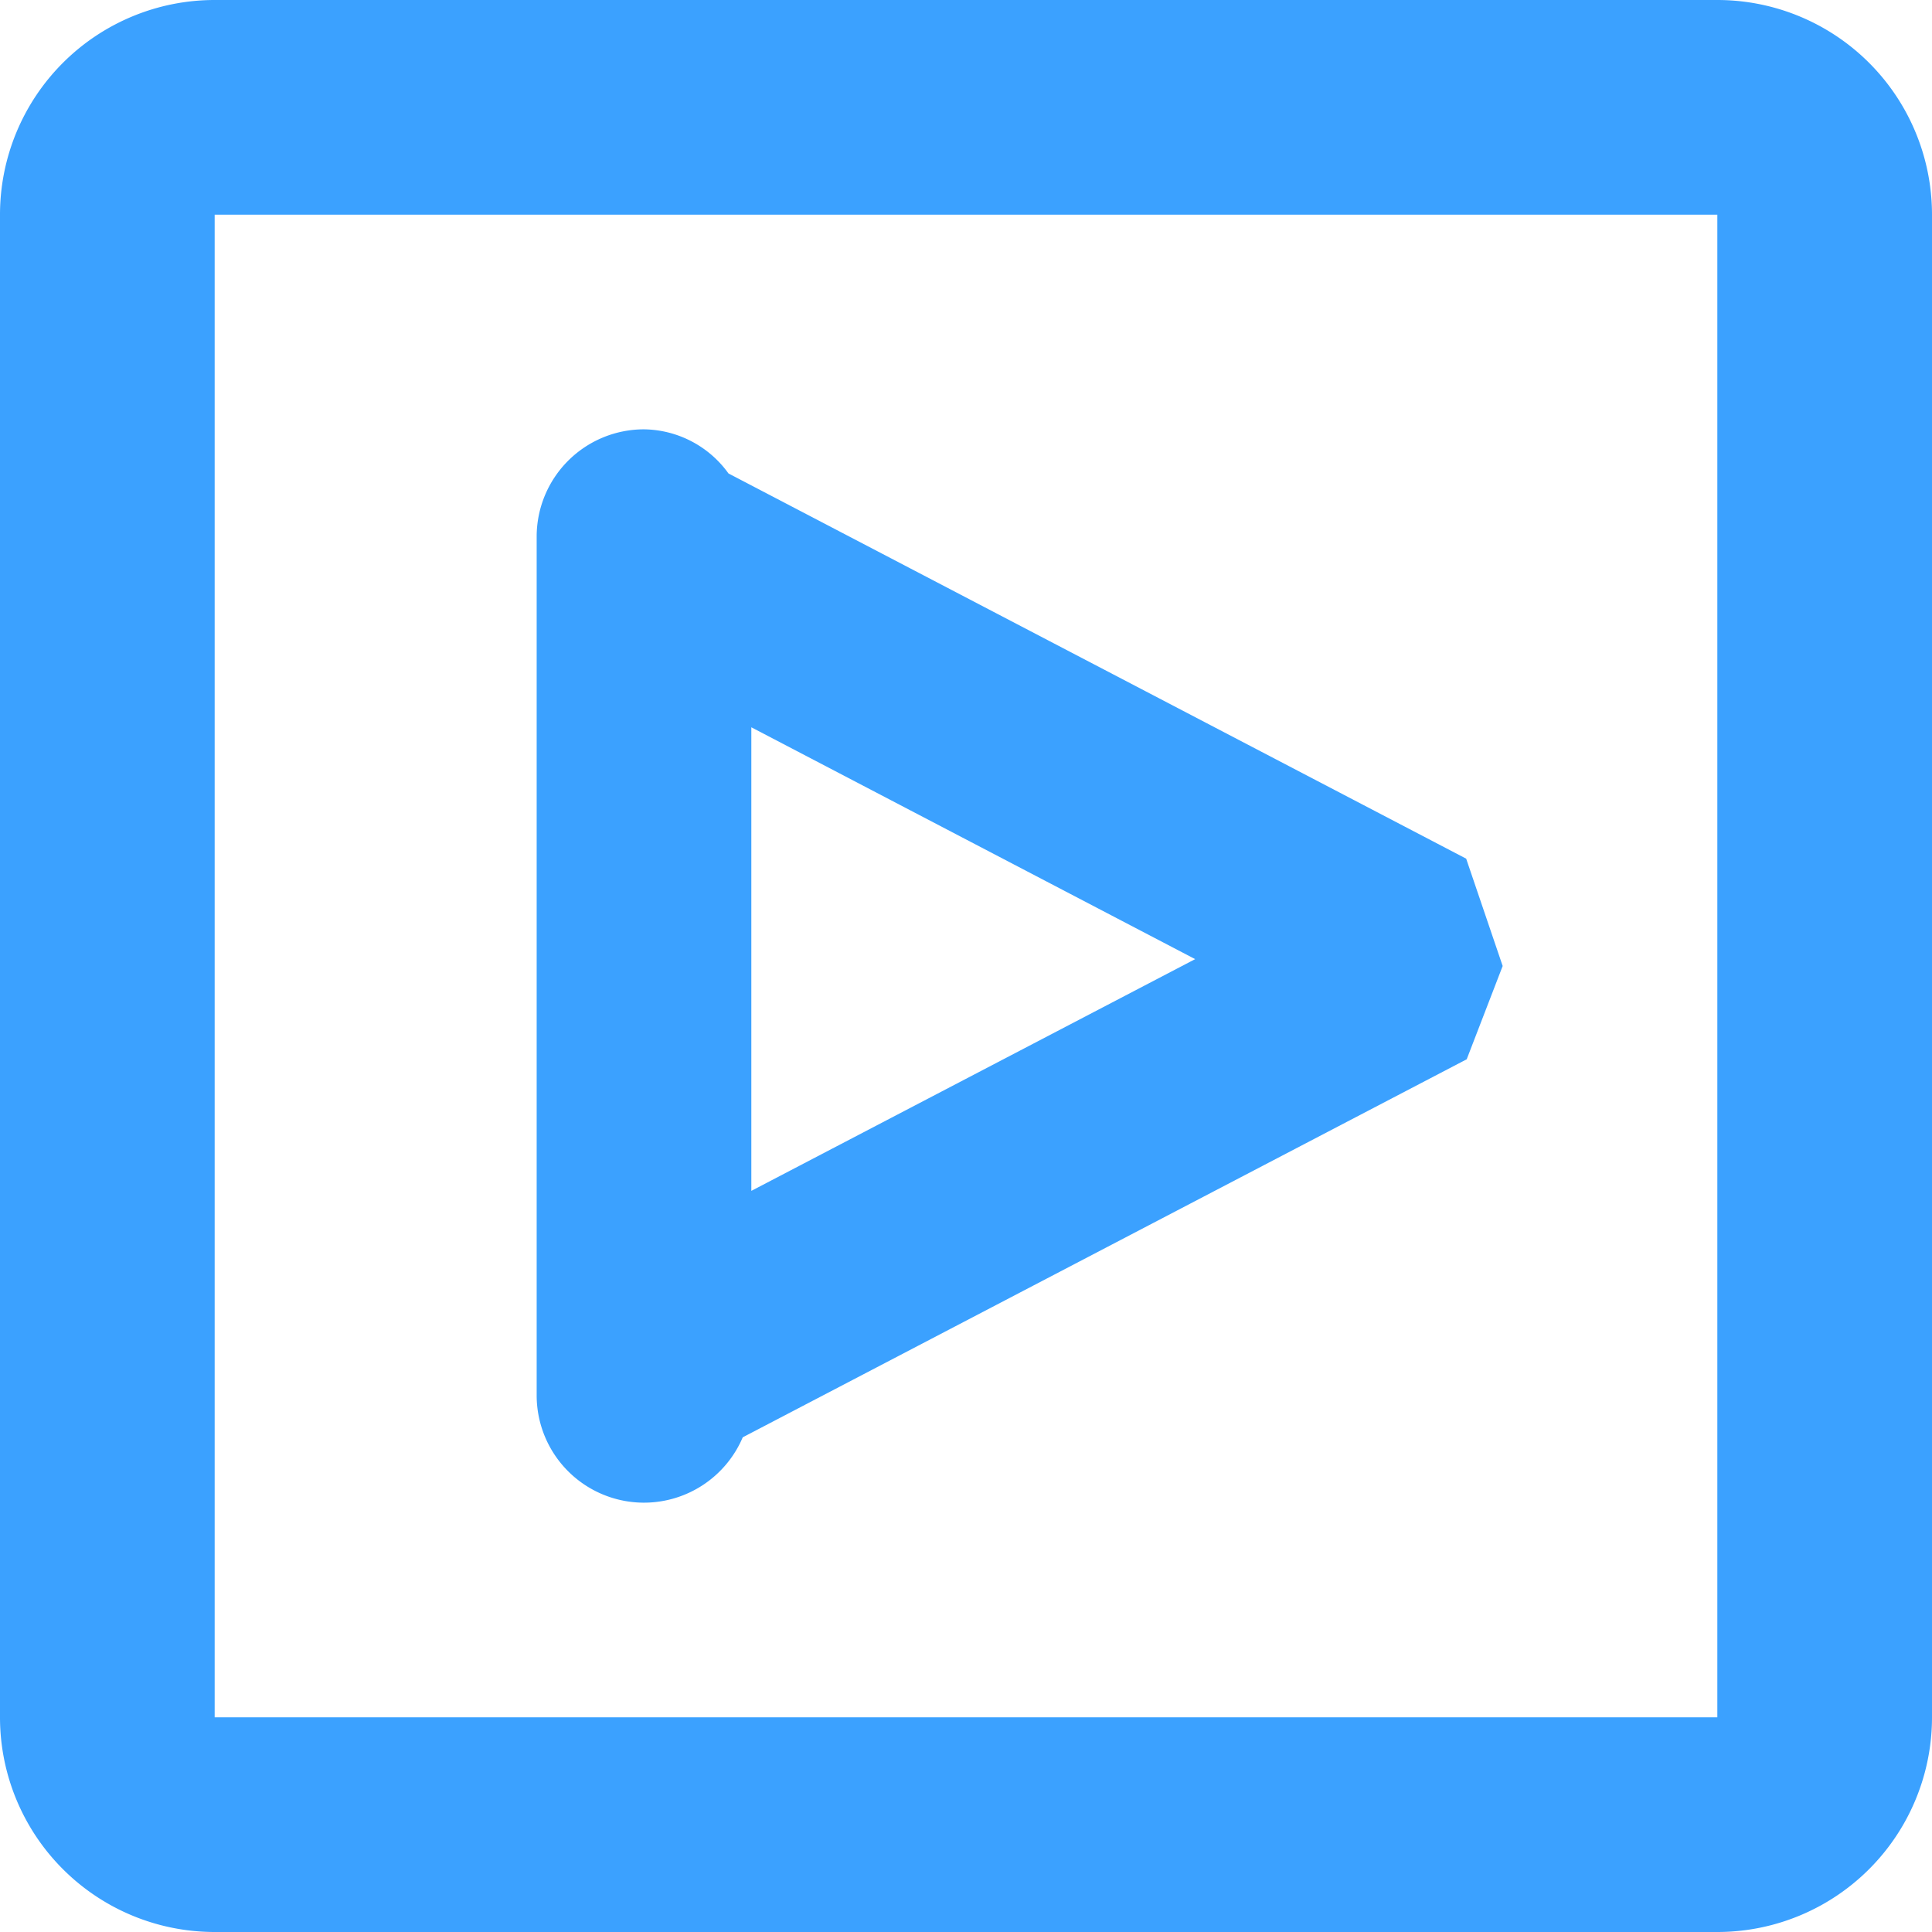 <?xml version="1.0" standalone="no"?><!DOCTYPE svg PUBLIC "-//W3C//DTD SVG 1.1//EN" "http://www.w3.org/Graphics/SVG/1.1/DTD/svg11.dtd"><svg t="1721647966528" class="icon" viewBox="0 0 1024 1024" version="1.1" xmlns="http://www.w3.org/2000/svg" p-id="12112" xmlns:xlink="http://www.w3.org/1999/xlink" width="200" height="200"><path d="M910.222 1024H113.778a113.778 113.778 0 0 1-113.778-113.778V113.778a113.778 113.778 0 0 1 113.778-113.778h796.444a113.778 113.778 0 0 1 113.778 113.778v796.444a113.778 113.778 0 0 1-113.778 113.778z m0-910.222H113.778v796.444h796.444V113.778zM341.333 227.556a55.979 55.979 0 0 1 44.772 23.381L777.102 455.111 796.444 512l-19.058 49.436-383.716 200.363A56.889 56.889 0 0 1 341.333 796.444a56.889 56.889 0 0 1-56.889-56.889V284.444a56.889 56.889 0 0 1 56.889-56.889z m56.889 403.627l235.236-122.823L398.222 385.479V631.467z" fill="#3BA1FF" p-id="12113"></path></svg>